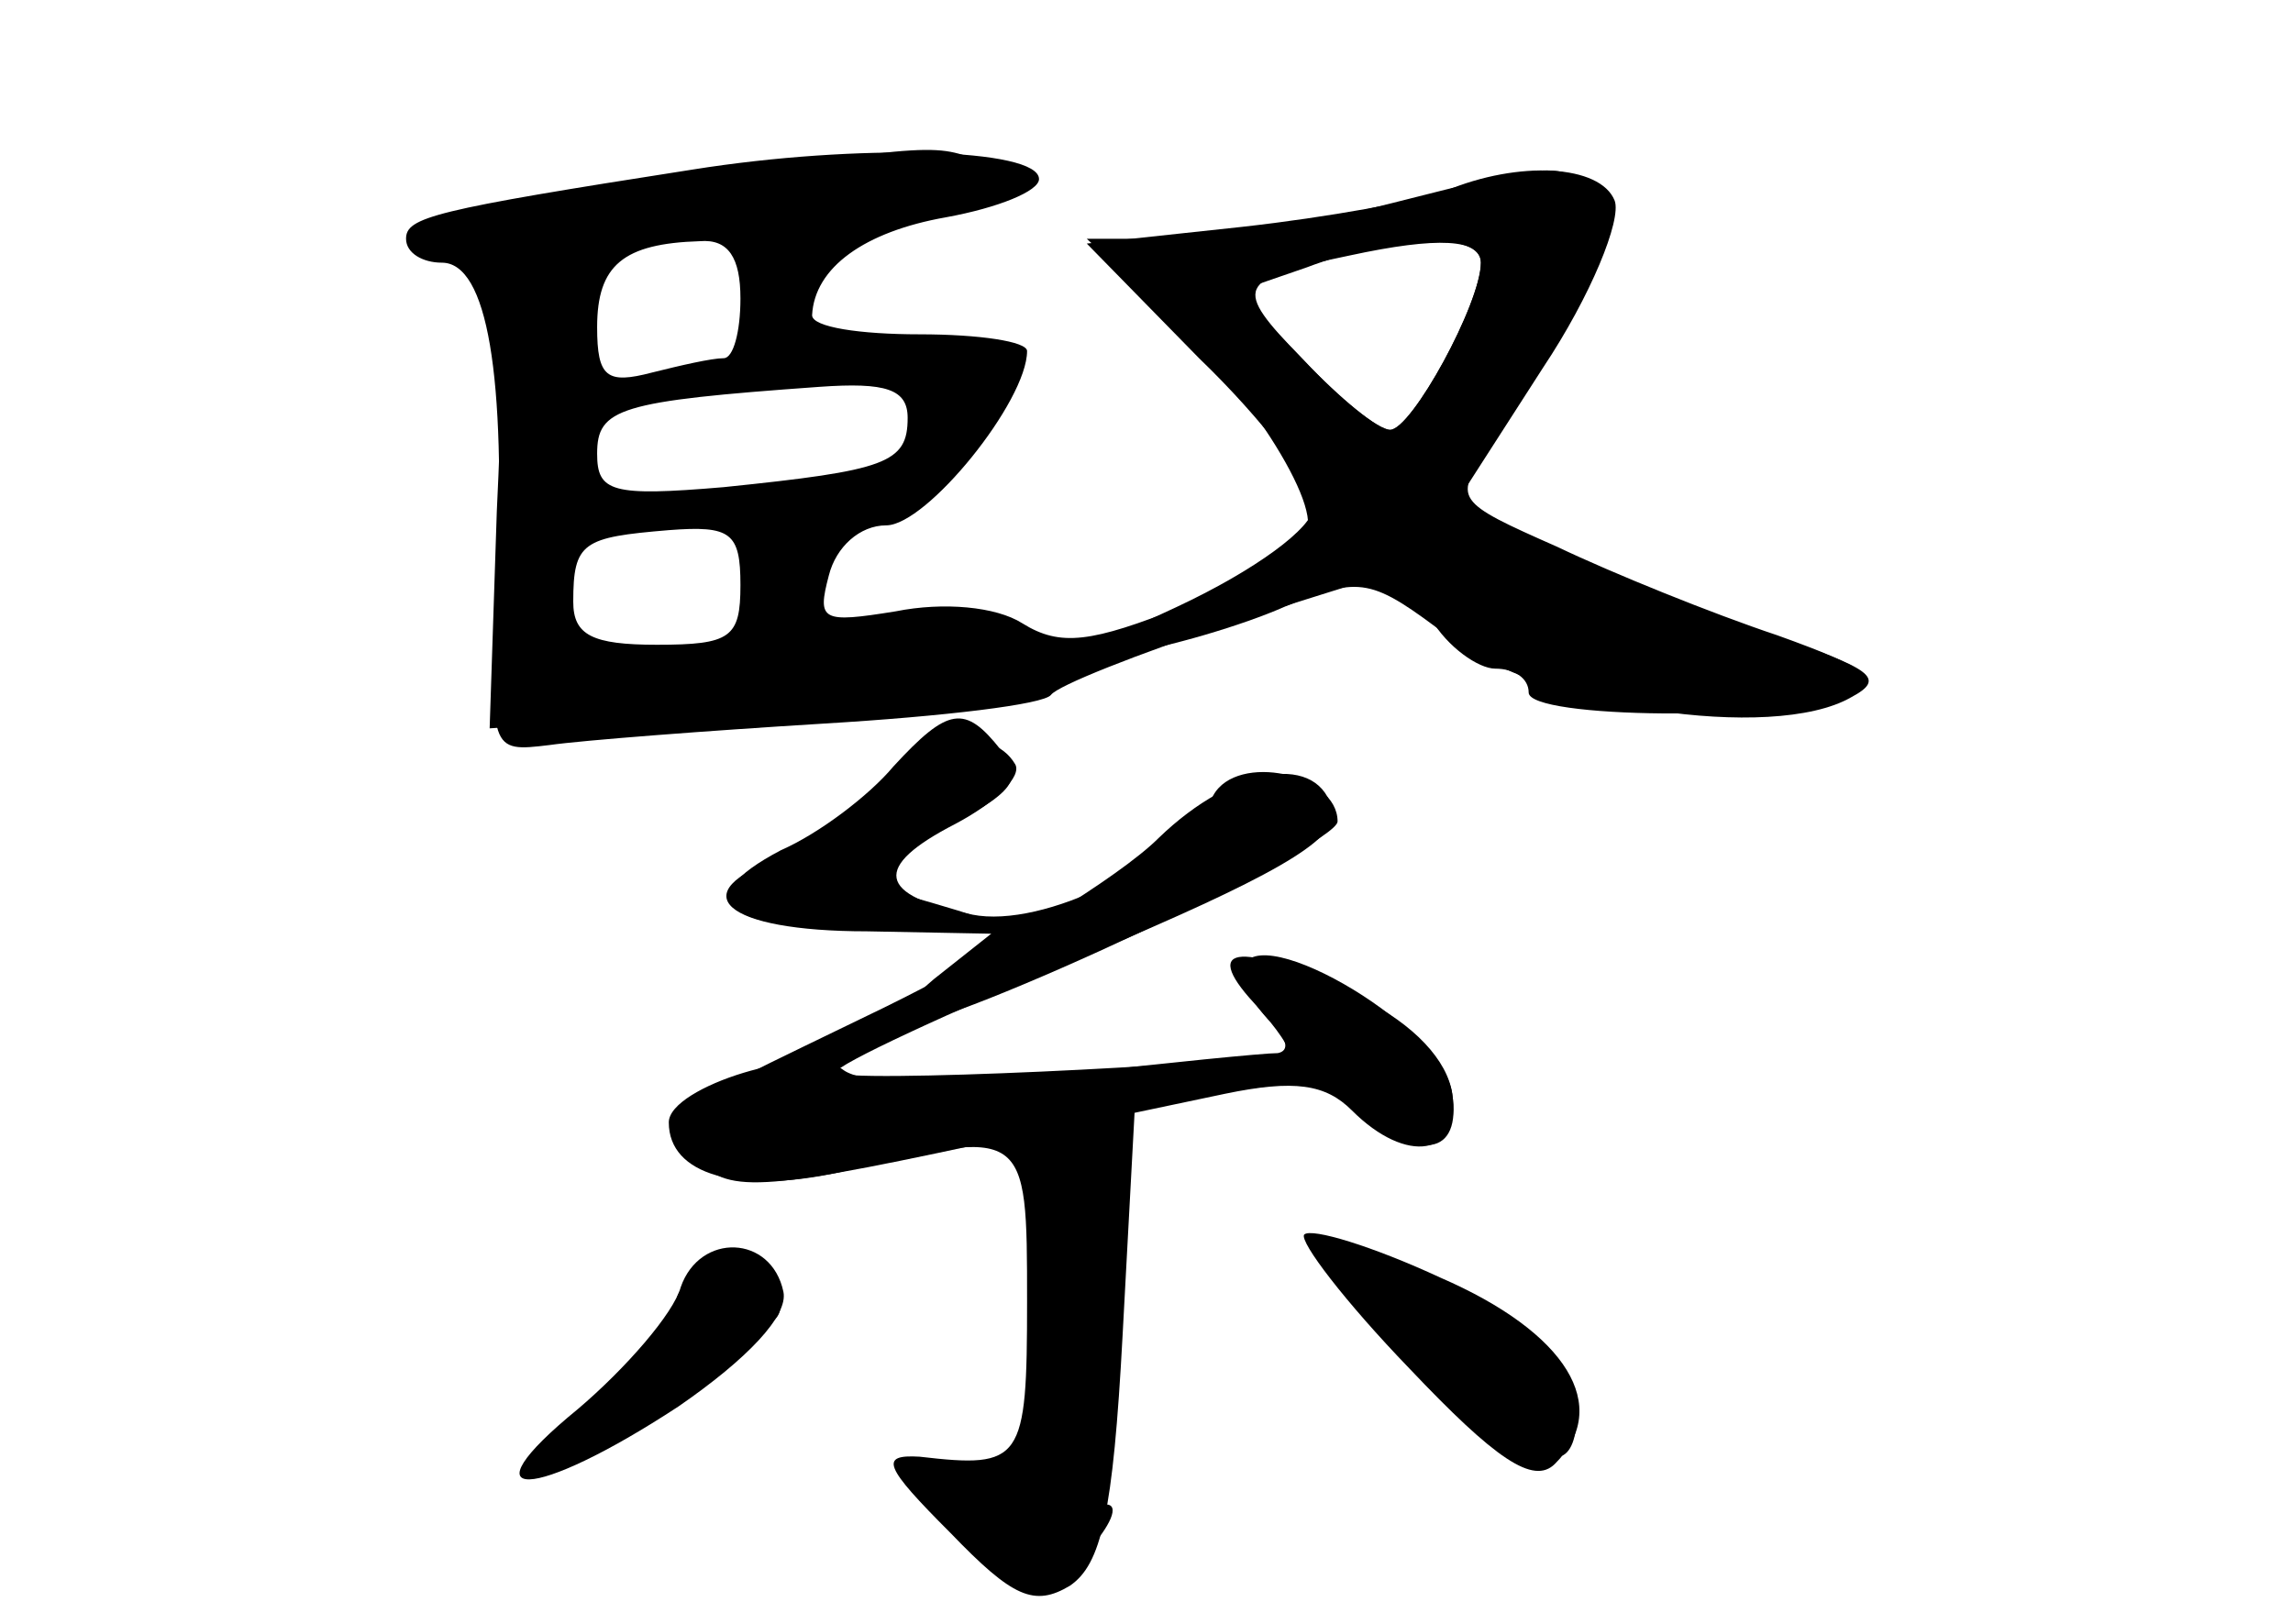 <?xml version="1.0" standalone="no"?>
<!DOCTYPE svg PUBLIC "-//W3C//DTD SVG 20010904//EN"
 "http://www.w3.org/TR/2001/REC-SVG-20010904/DTD/svg10.dtd">
<svg version="1.0" xmlns="http://www.w3.org/2000/svg"
 width="96pt" height="68pt" viewBox="0 0 96 68"
 preserveAspectRatio="xMidYMid meet">
<g transform="translate(0,68) scale(0.1,-0.1)" fill="#000000" stroke="none">
<g id="part-0" class="char-part">
  <path d="M290 609 c-109 -17 -120 -20 -120 -29 0 -6 7 -10 15 -10 19 0 27 -47
23 -135 -3 -70 -3 -70 22 -67 14 2 66 6 115 9 50 3 92 8 95 12 3 4 36 17 75
30 l70 22 14 -20 c7 -12 20 -21 27 -21 8 0 14 -4 14 -10 0 -11 105 -12 134 -1
15 6 9 11 -30 25 -27 9 -69 26 -92 37 -43 19 -44 20 -28 42 9 12 25 39 37 61
17 31 18 40 7 47 -17 11 -18 11 -85 -6 -31 -8 -73 -15 -93 -15 l-35 0 25 -23
c37 -32 73 -86 67 -100 -3 -7 -26 -21 -52 -31 -38 -15 -51 -17 -67 -7 -11 7
-33 9 -53 5 -31 -5 -33 -4 -28 15 3 12 13 21 24 21 17 0 59 52 59 73 0 4 -20
7 -45 7 -25 0 -45 3 -45 8 1 20 22 35 56 41 22 4 39 11 39 16 0 13 -76 15
-145 4z m20 -54 c0 -14 -3 -25 -7 -25 -5 0 -18 -3 -30 -6 -19 -5 -23 -2 -23
19 0 26 11 35 43 36 12 1 17 -7 17 -24z m310 15 c0 -17 -29 -70 -38 -70 -5 0
-21 13 -37 30 -29 30 -28 33 20 43 37 8 55 7 55 -3z m-240 -65 c0 -19 -9 -22
-77 -29 -47 -4 -53 -2 -53 14 0 19 9 22 93 28 28 2 37 -1 37 -13z m-70 -70 c0
-22 -4 -25 -35 -25 -27 0 -35 4 -35 18 0 25 4 27 40 30 26 2 30 -1 30 -23z"/>
  <path d="M370 350 c-8 -11 -27 -24 -43 -29 -42 -15 -24 -31 36 -31 l52 -1 -24
-19 c-13 -11 -19 -20 -15 -20 23 0 184 76 184 86 0 20 -42 29 -52 11 -15 -28
-71 -56 -101 -50 -40 8 -42 20 -7 38 17 9 28 20 25 25 -10 17 -40 11 -55 -10z"/>
  <path d="M520 272 c0 -4 5 -13 12 -20 7 -7 8 -12 3 -13 -6 0 -46 -4 -90 -9
-52 -5 -84 -4 -92 2 -14 11 -73 -7 -73 -22 0 -22 29 -30 71 -21 79 19 79 19
79 -54 0 -67 -2 -70 -45 -65 -17 1 -15 -4 13 -32 26 -27 35 -31 50 -22 13 9
18 30 22 105 l5 93 38 8 c29 6 42 4 53 -7 23 -23 46 -19 42 7 -4 29 -88 77
-88 50z"/>
  <path d="M546 163 c-2 -3 17 -28 44 -56 36 -38 52 -49 61 -40 24 24 5 55 -48
78 -28 13 -54 21 -57 18z"/>
  <path d="M285 141 c-3 -11 -23 -34 -43 -51 -49 -40 -19 -39 42 1 29 20 46 38
44 48 -5 24 -35 25 -43 2z"/>
</g>
<g id="part-1" class="char-part">
  <path d="M272 602 c-95 -14 -101 -16 -81 -30 19 -13 21 -22 17 -106 l-3 -91
30 2 c223 17 221 17 195 34 -15 10 -59 8 -147 -7 l-43 -7 0 54 c0 30 3 70 6
90 l6 36 67 7 c36 3 77 9 90 13 23 6 23 7 5 14 -23 9 -17 10 -142 -9z"/>
</g>
<g id="part-2" class="char-part">
  <path d="M605 600 c-11 -4 -49 -11 -85 -15 l-65 -7 47 -48 c27 -26 48 -54 48
-62 0 -9 -25 -27 -57 -42 -48 -22 -52 -26 -23 -20 19 3 50 12 68 20 32 13 36
12 69 -13 38 -29 135 -44 168 -25 15 8 9 12 -36 27 -30 10 -71 26 -91 36 l-38
19 36 56 c20 30 33 62 30 70 -6 15 -40 17 -71 4z m15 -30 c0 -17 -29 -70 -38
-70 -5 0 -21 13 -36 29 l-28 29 29 10 c37 14 73 15 73 2z"/>
</g>
<g id="part-3" class="char-part">
  <path d="M374 359 c-10 -12 -31 -28 -47 -35 -40 -21 -24 -34 41 -33 55 1 56 1
22 11 l-35 10 38 20 c32 16 36 22 26 34 -15 19 -22 18 -45 -7z"/>
</g>
<g id="part-4" class="char-part">
  <path d="M485 329 c-16 -16 -68 -48 -115 -71 -103 -50 -97 -45 -78 -64 14 -14
27 -13 137 11 113 25 123 26 140 11 25 -23 43 -20 39 6 -2 14 -16 29 -38 40
-50 24 -68 23 -45 -2 10 -11 16 -20 14 -21 -23 -5 -189 -13 -189 -8 0 3 47 25
105 49 76 32 105 48 103 60 -5 25 -41 20 -73 -11z"/>
</g>
<g id="part-5" class="char-part">
  <path d="M434 133 c1 -63 -1 -68 -22 -71 -12 -2 -20 -8 -16 -13 3 -5 10 -6 16
-3 6 4 8 2 5 -3 -4 -6 -1 -16 7 -22 10 -8 17 -6 31 9 10 11 14 20 8 20 -6 0
-8 14 -4 38 11 59 6 107 -11 110 -11 2 -14 -11 -14 -65z"/>
  <path d="M567 140 c10 -10 21 -16 26 -13 4 2 7 -3 7 -11 0 -14 36 -46 52 -46
5 0 8 7 8 16 0 8 -4 12 -10 9 -6 -3 -7 1 -4 9 4 11 0 16 -10 16 -9 0 -16 3
-16 8 0 4 -16 12 -35 18 -34 11 -35 10 -18 -6z"/>
  <path d="M285 140 c-3 -5 -3 -10 1 -10 4 0 -7 -13 -25 -29 -33 -30 -25 -36 17
-12 17 9 22 19 19 32 -4 15 -2 18 7 10 14 -12 29 -4 20 10 -7 12 -31 11 -39
-1z"/>
</g>
</g>
</svg>